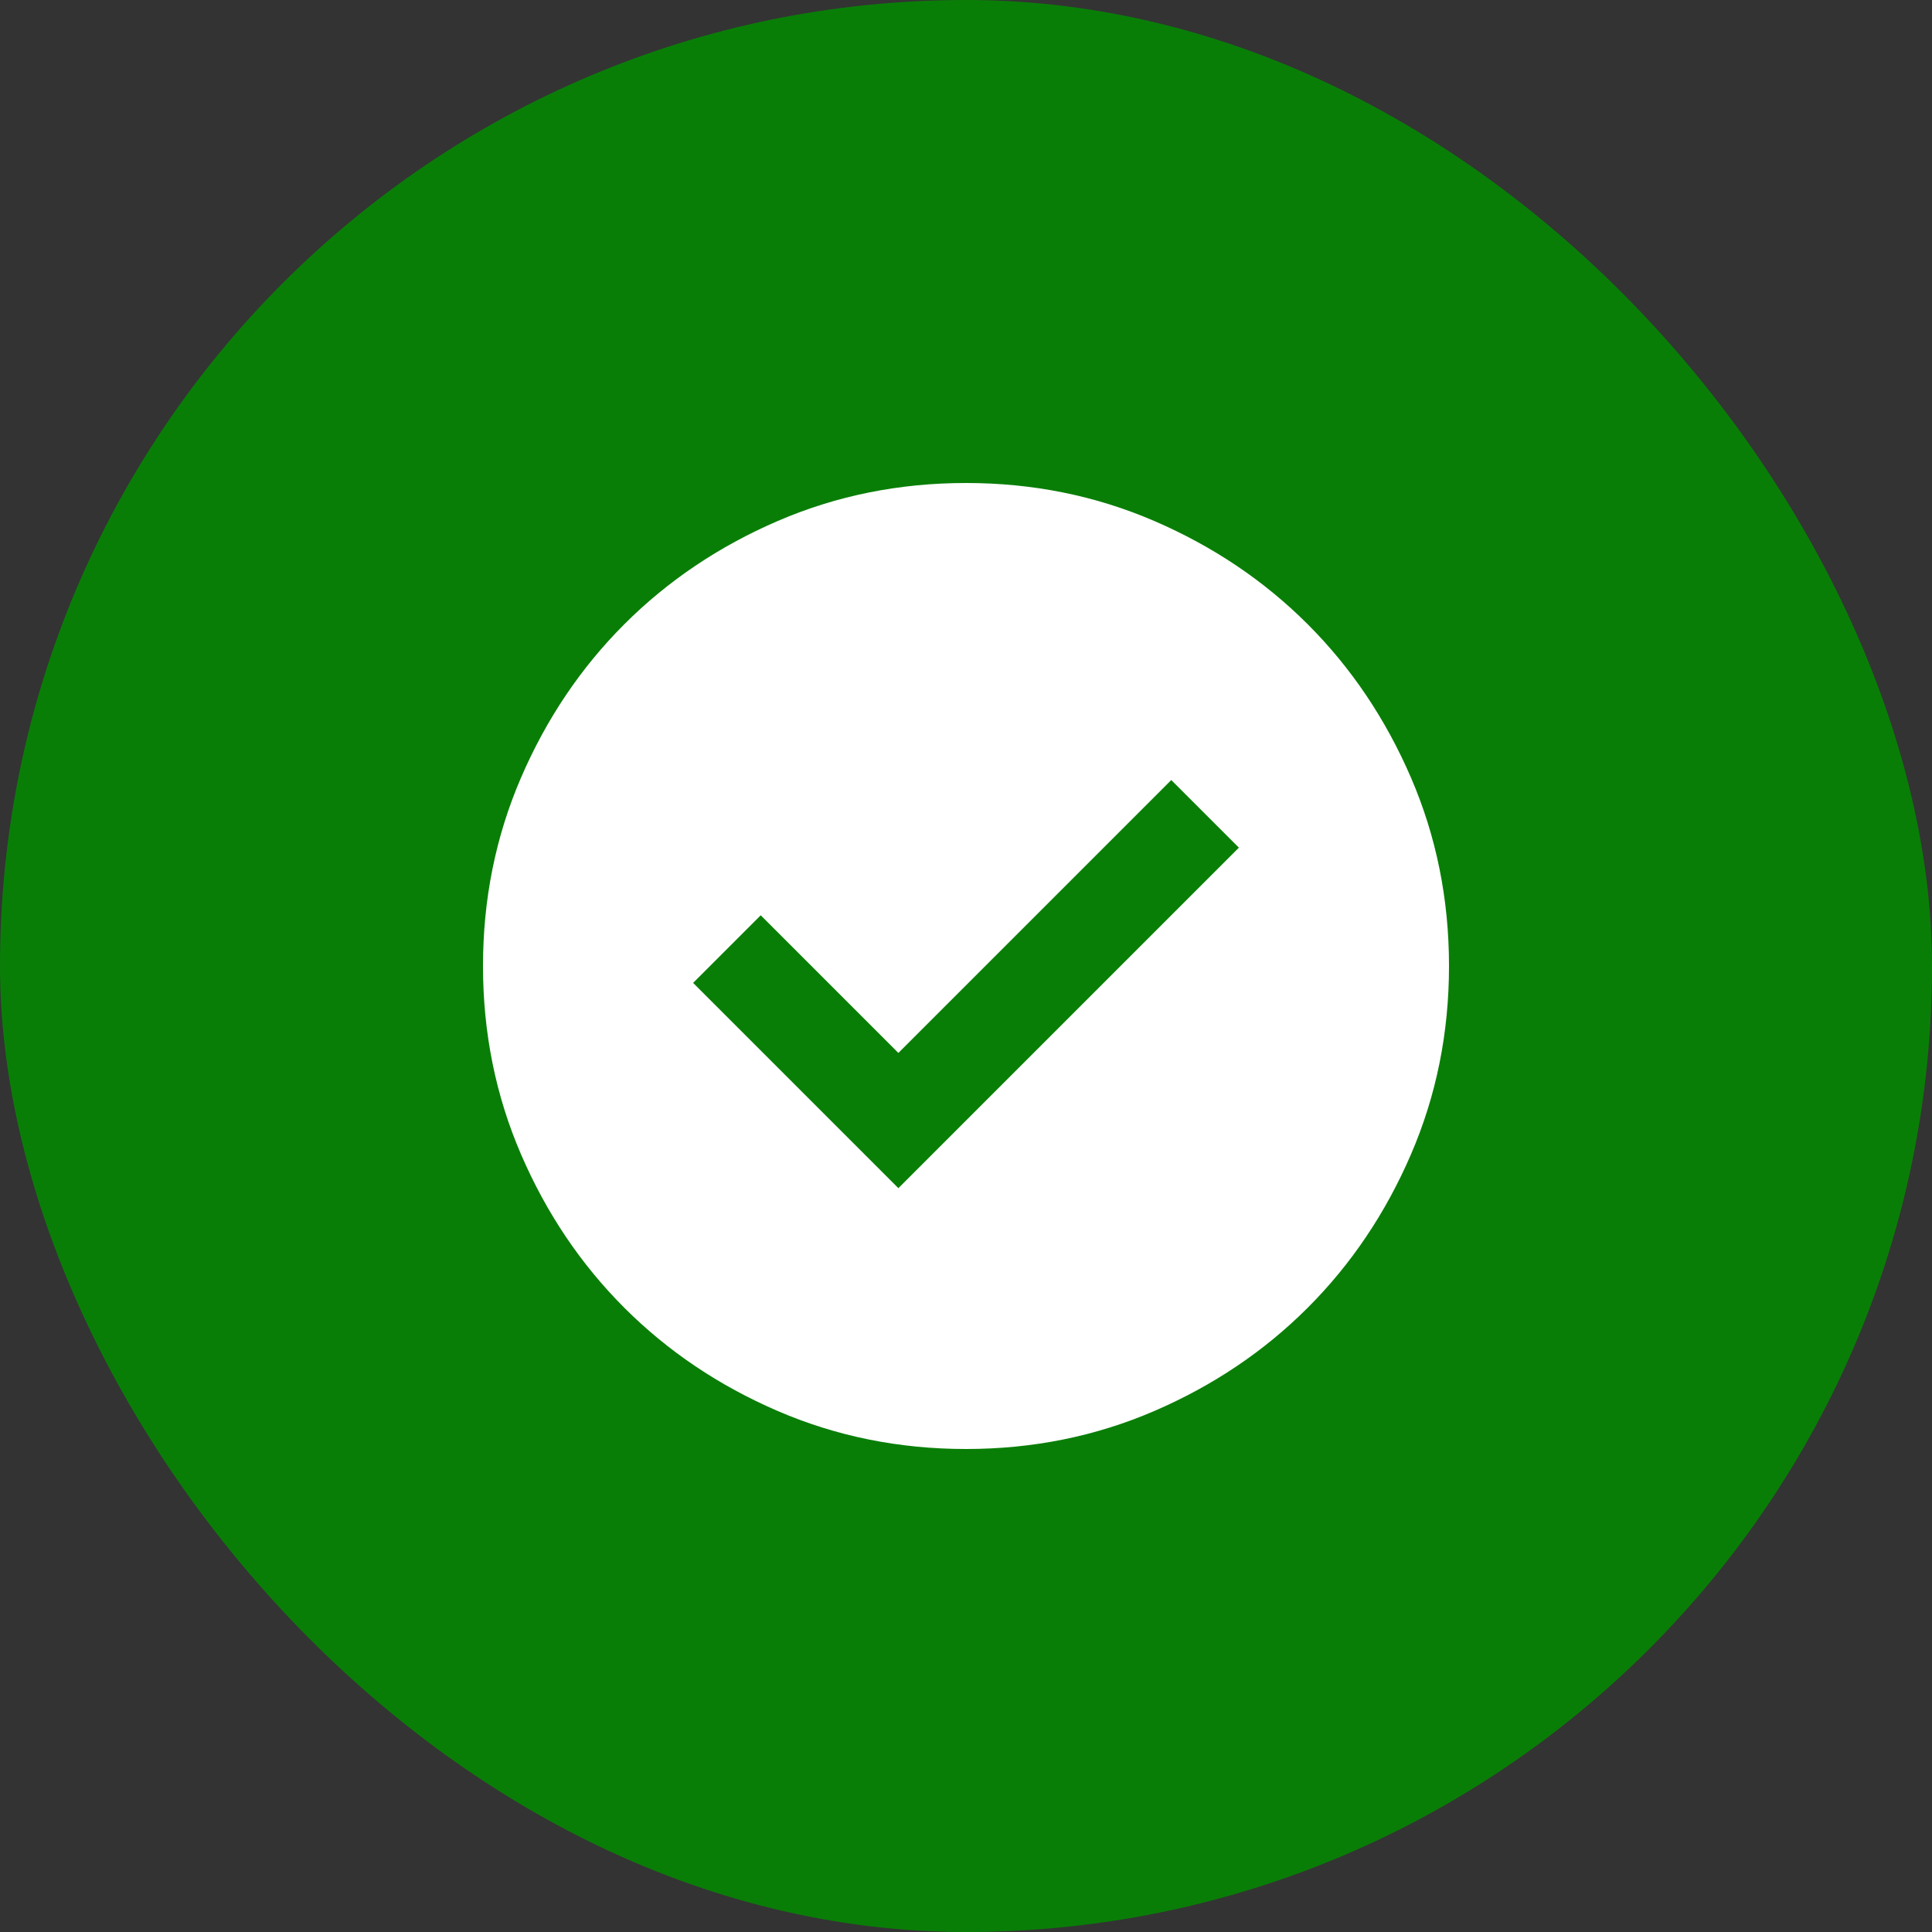 <svg width="80" height="80" viewBox="0 0 80 80" fill="none" xmlns="http://www.w3.org/2000/svg">
<rect x="0" y="0" width="80" height="80" fill="#333333" stroke="none"/>
<rect width="80" height="80" rx="40" fill="#097E07"/>
<path d="M37.2 49.2L51.3 35.1L48.5 32.3L37.2 43.6L31.5 37.9L28.7 40.7L37.2 49.2ZM40 60C37.233 60 34.633 59.475 32.2 58.425C29.767 57.375 27.65 55.95 25.85 54.15C24.05 52.35 22.625 50.233 21.575 47.8C20.525 45.367 20 42.767 20 40C20 37.233 20.525 34.633 21.575 32.2C22.625 29.767 24.05 27.65 25.85 25.85C27.65 24.05 29.767 22.625 32.2 21.575C34.633 20.525 37.233 20 40 20C42.767 20 45.367 20.525 47.8 21.575C50.233 22.625 52.35 24.05 54.15 25.85C55.95 27.65 57.375 29.767 58.425 32.2C59.475 34.633 60 37.233 60 40C60 42.767 59.475 45.367 58.425 47.8C57.375 50.233 55.95 52.35 54.15 54.15C52.35 55.95 50.233 57.375 47.8 58.425C45.367 59.475 42.767 60 40 60Z" fill="white"/>
</svg>
